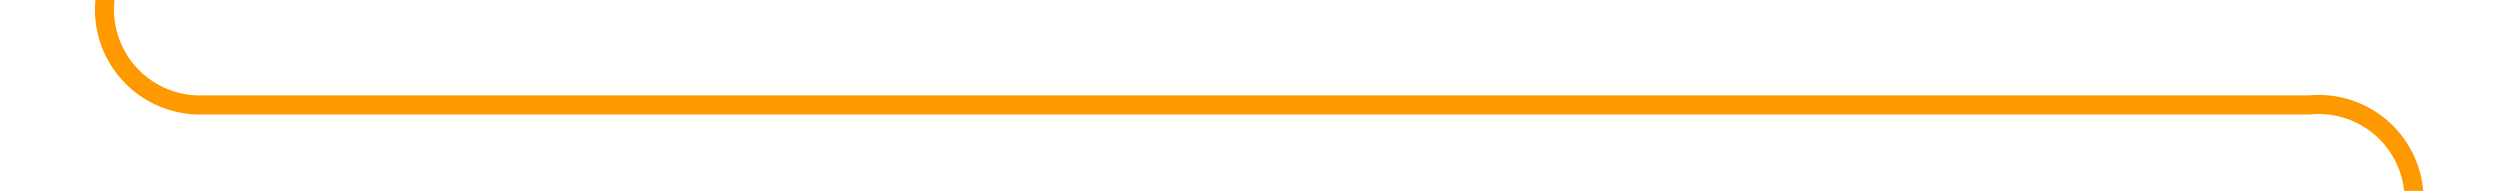 ﻿<?xml version="1.0" encoding="utf-8"?>
<svg version="1.1" xmlns:xlink="http://www.w3.org/1999/xlink" width="131px" height="10px" preserveAspectRatio="xMinYMid meet" viewBox="472 803.2  131 8" xmlns="http://www.w3.org/2000/svg">
  <path d="M 477.5 759  L 477.5 802.2  A 5 5 0 0 0 482.5 807.7 L 593 807.7  A 5 5 0 0 1 598.5 812.7 L 598.5 830  " stroke-width="1" stroke="#ff9900" fill="none" />
  <path d="M 477.5 758  A 3 3 0 0 0 474.5 761 A 3 3 0 0 0 477.5 764 A 3 3 0 0 0 480.5 761 A 3 3 0 0 0 477.5 758 Z M 592.2 829  L 598.5 835  L 604.8 829  L 592.2 829  Z " fill-rule="nonzero" fill="#ff9900" stroke="none" />
</svg>